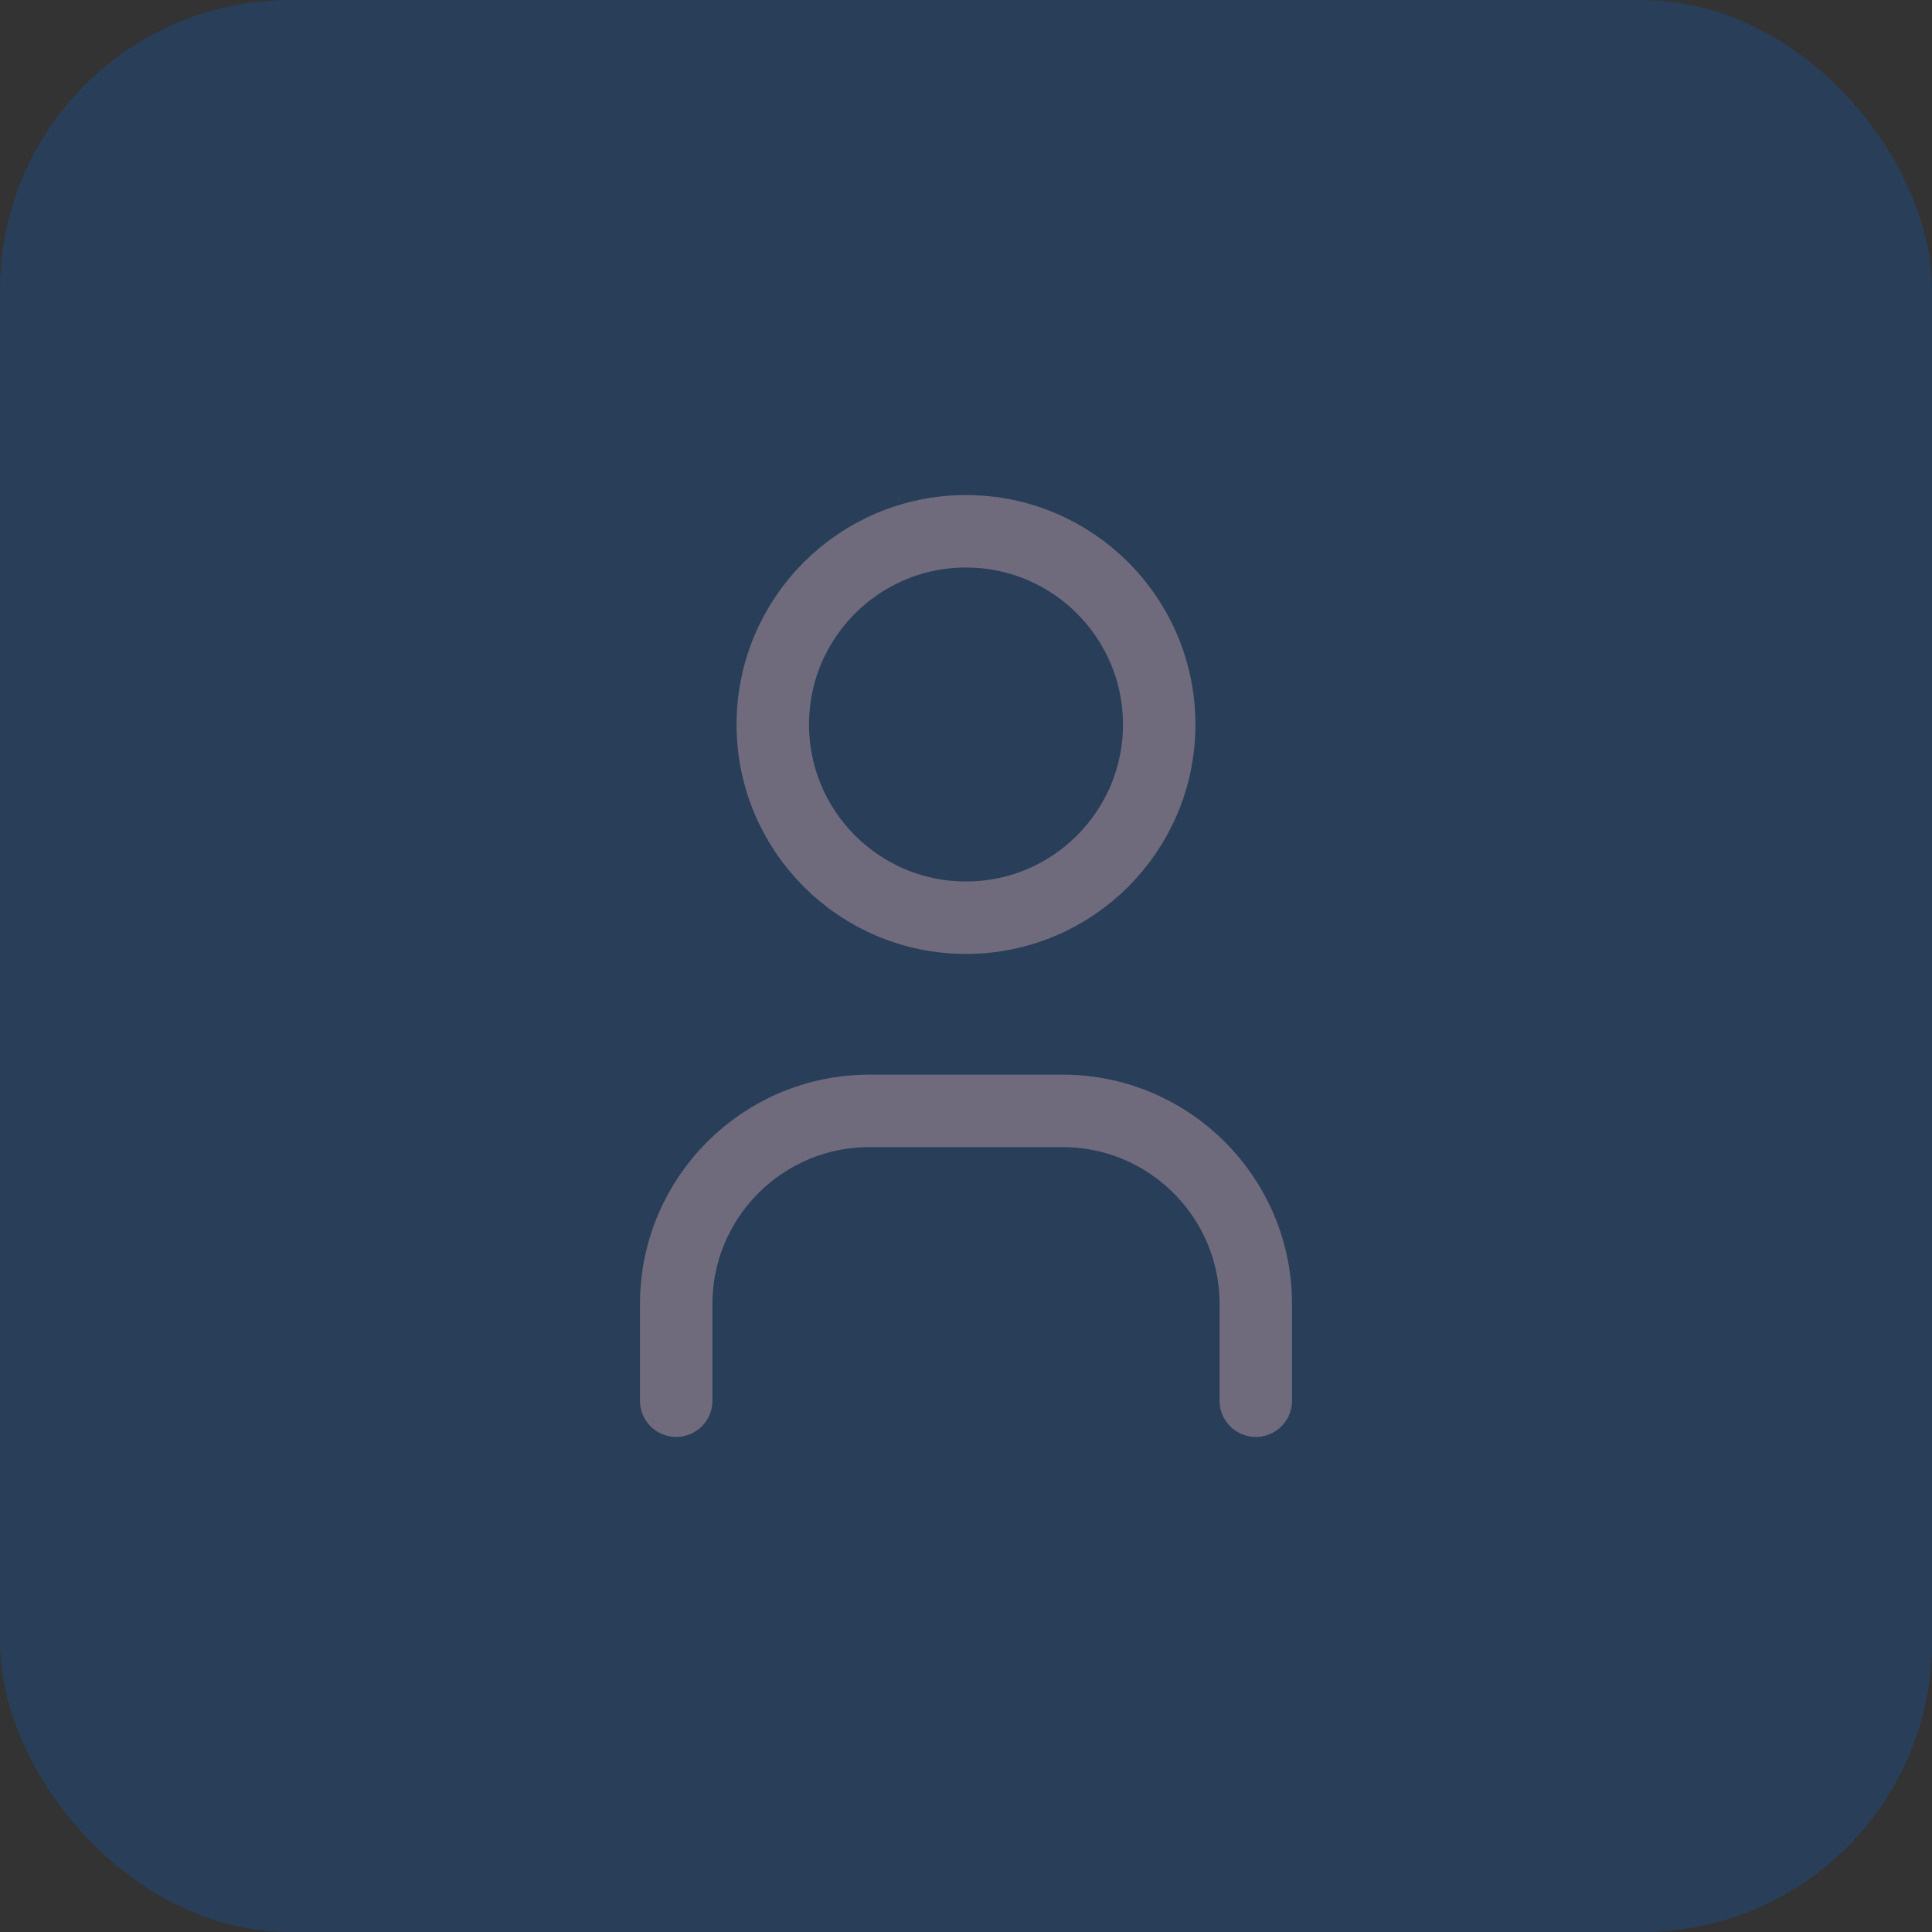 <svg width="40" height="40" viewBox="0 0 40 40" fill="none" xmlns="http://www.w3.org/2000/svg">
<rect x="0" y="0" width="40" height="40" fill="#333333" stroke="none"/>
<rect width="40" height="40" rx="6" fill="#006CEF" fill-opacity="0.2"/>
<circle cx="20" cy="15" r="4" stroke="#4B465C" stroke-width="1.5" stroke-linecap="round" stroke-linejoin="round"/>
<circle cx="20" cy="15" r="4" stroke="white" stroke-opacity="0.2" stroke-width="1.5" stroke-linecap="round" stroke-linejoin="round"/>
<path d="M14 29V27C14 24.791 15.791 23 18 23H22C24.209 23 26 24.791 26 27V29" stroke="#4B465C" stroke-width="1.5" stroke-linecap="round" stroke-linejoin="round"/>
<path d="M14 29V27C14 24.791 15.791 23 18 23H22C24.209 23 26 24.791 26 27V29" stroke="white" stroke-opacity="0.2" stroke-width="1.5" stroke-linecap="round" stroke-linejoin="round"/>
</svg>
